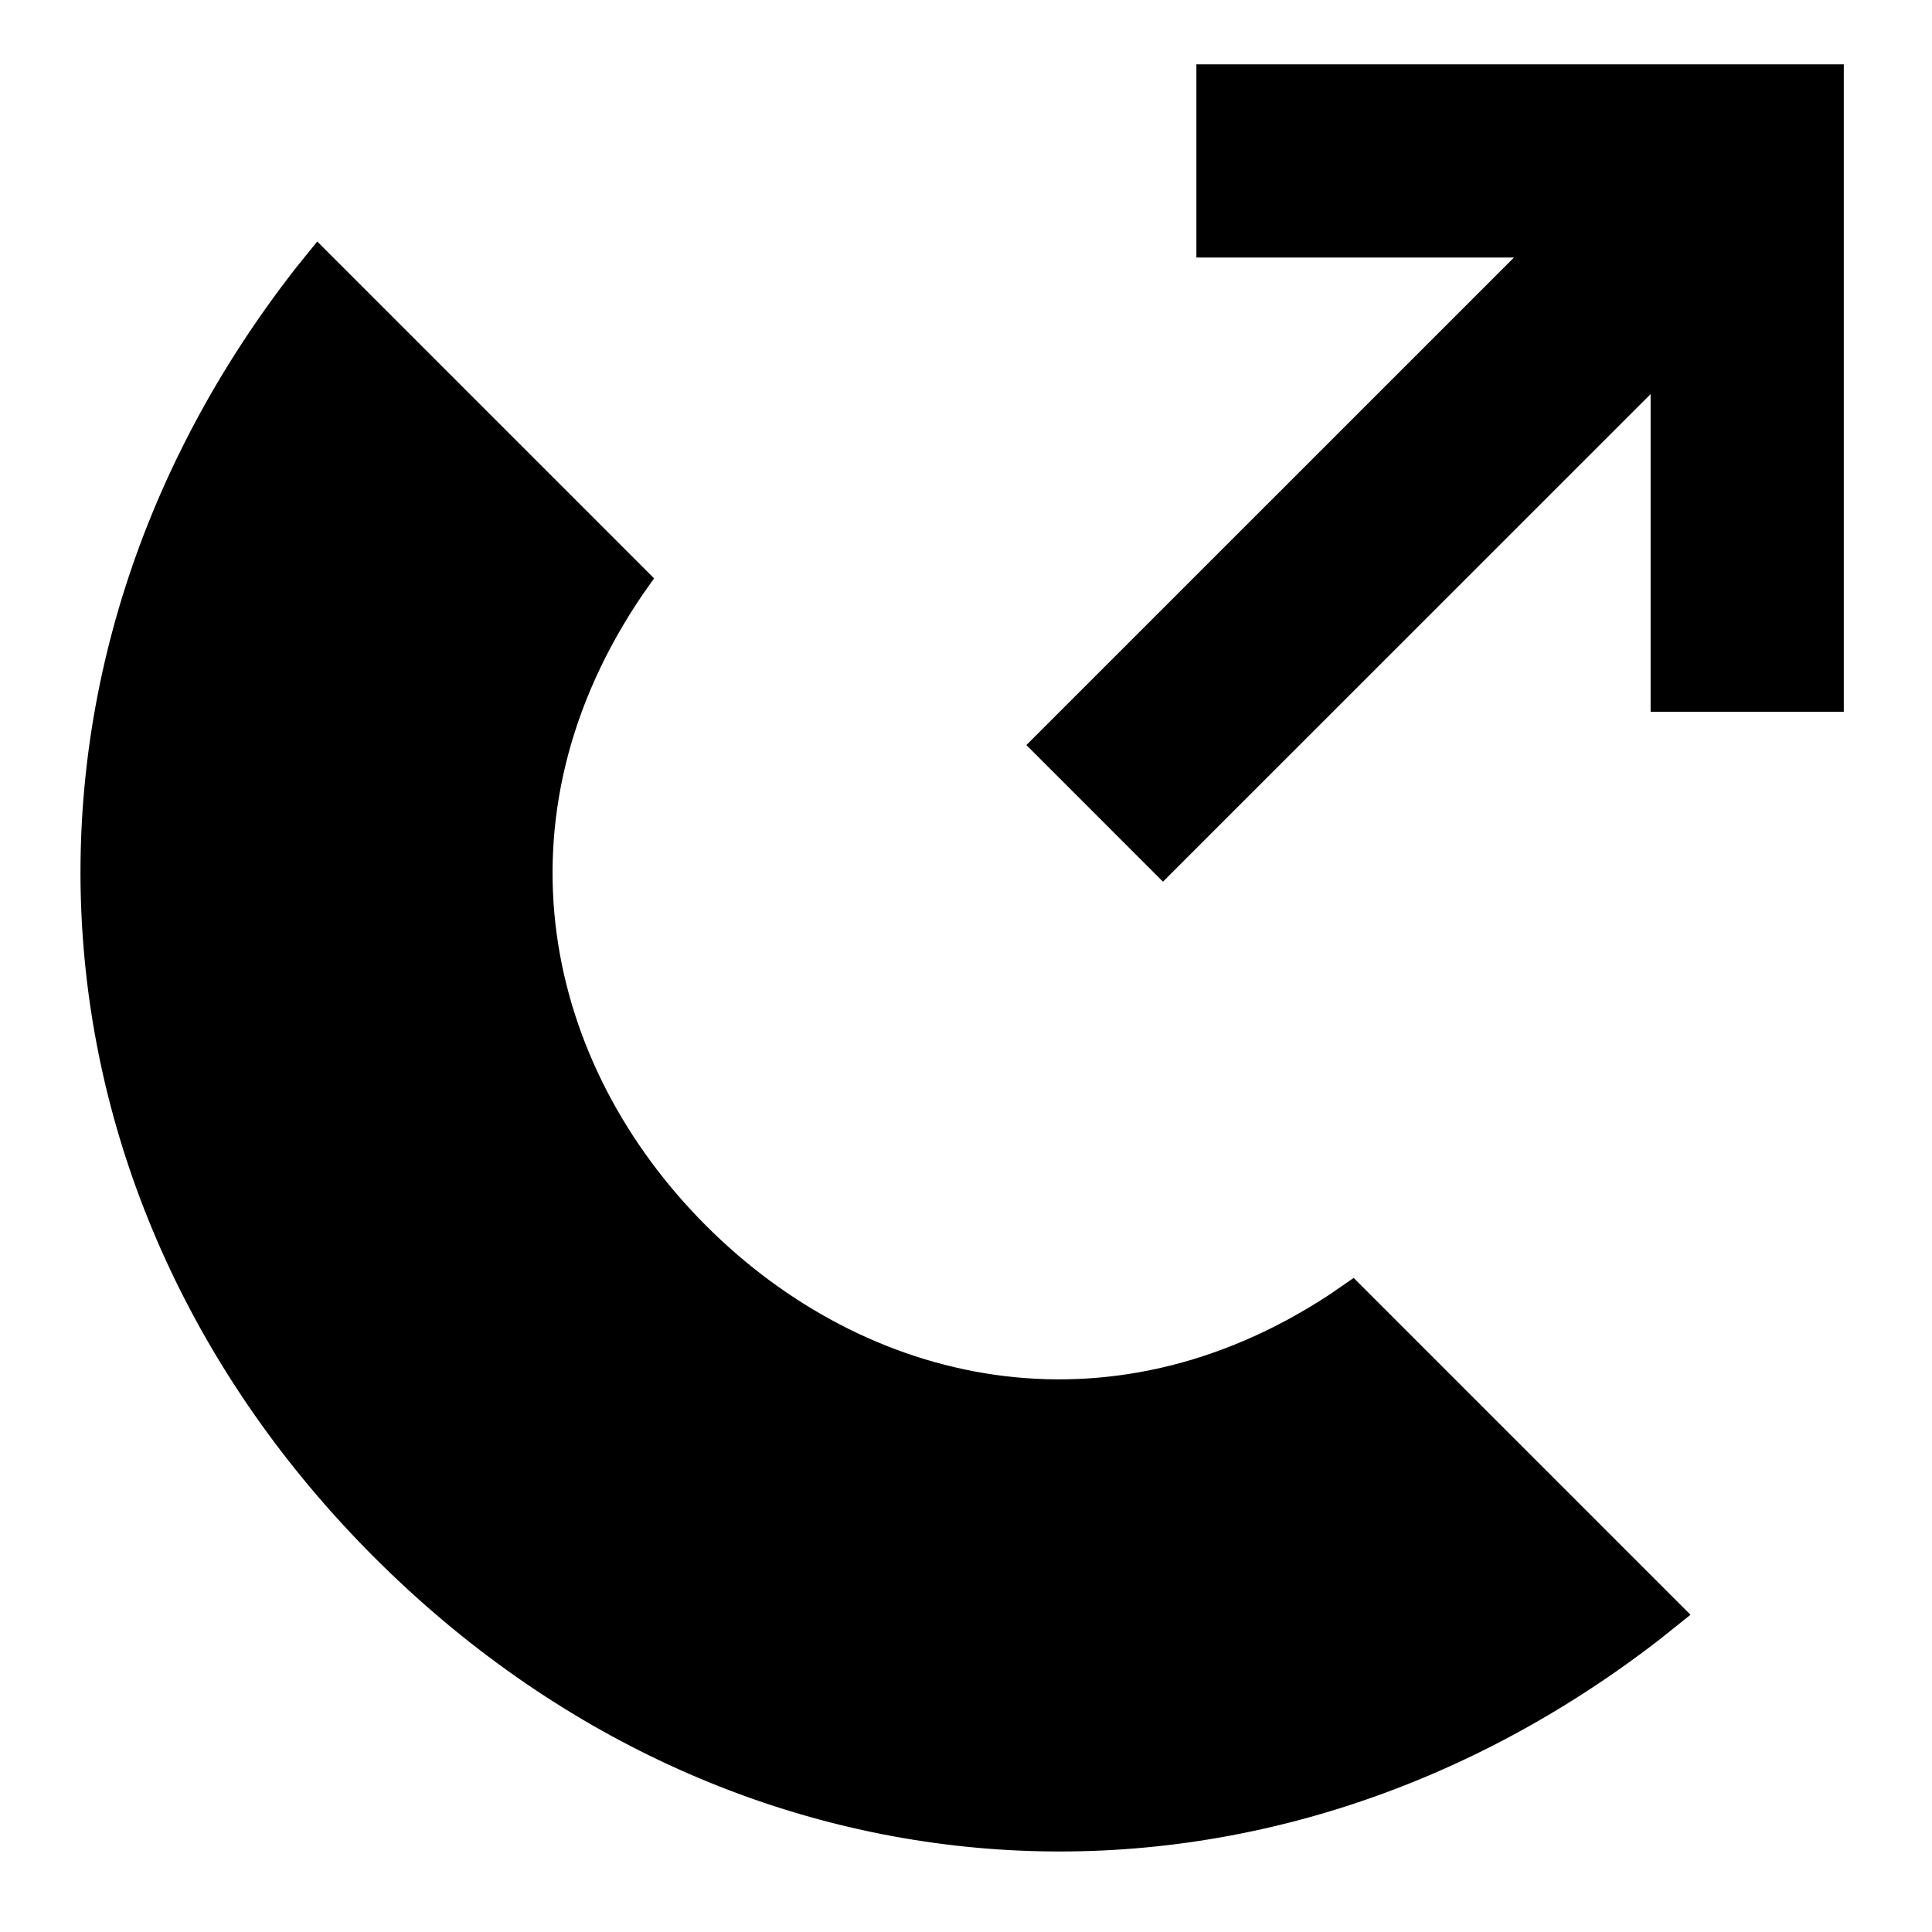 <svg width="20" height="20" viewBox="0 0 20 20" fill="none" xmlns="http://www.w3.org/2000/svg">
<path d="M18.087 1.666L11.332 8.42" stroke="currentColor" stroke-width="2"/>
<path d="M12.385 1.666H18.087V7.368" stroke="currentColor" stroke-width="2"/>
<path fill-rule="evenodd" clip-rule="evenodd" d="M3.876 16.123C0.141 12.388 -0.188 6.925 3.069 2.766L3.284 2.5V2.5L6.771 5.987L6.658 6.147V6.147C5.07 8.474 5.64 11.019 7.31 12.689C8.961 14.34 11.468 14.916 13.773 13.395L14.013 13.229V13.229L17.5 16.716L17.18 16.972V16.972L17.124 17.015C12.98 20.182 7.579 19.826 3.876 16.123Z" fill="currentColor"/>
</svg>

